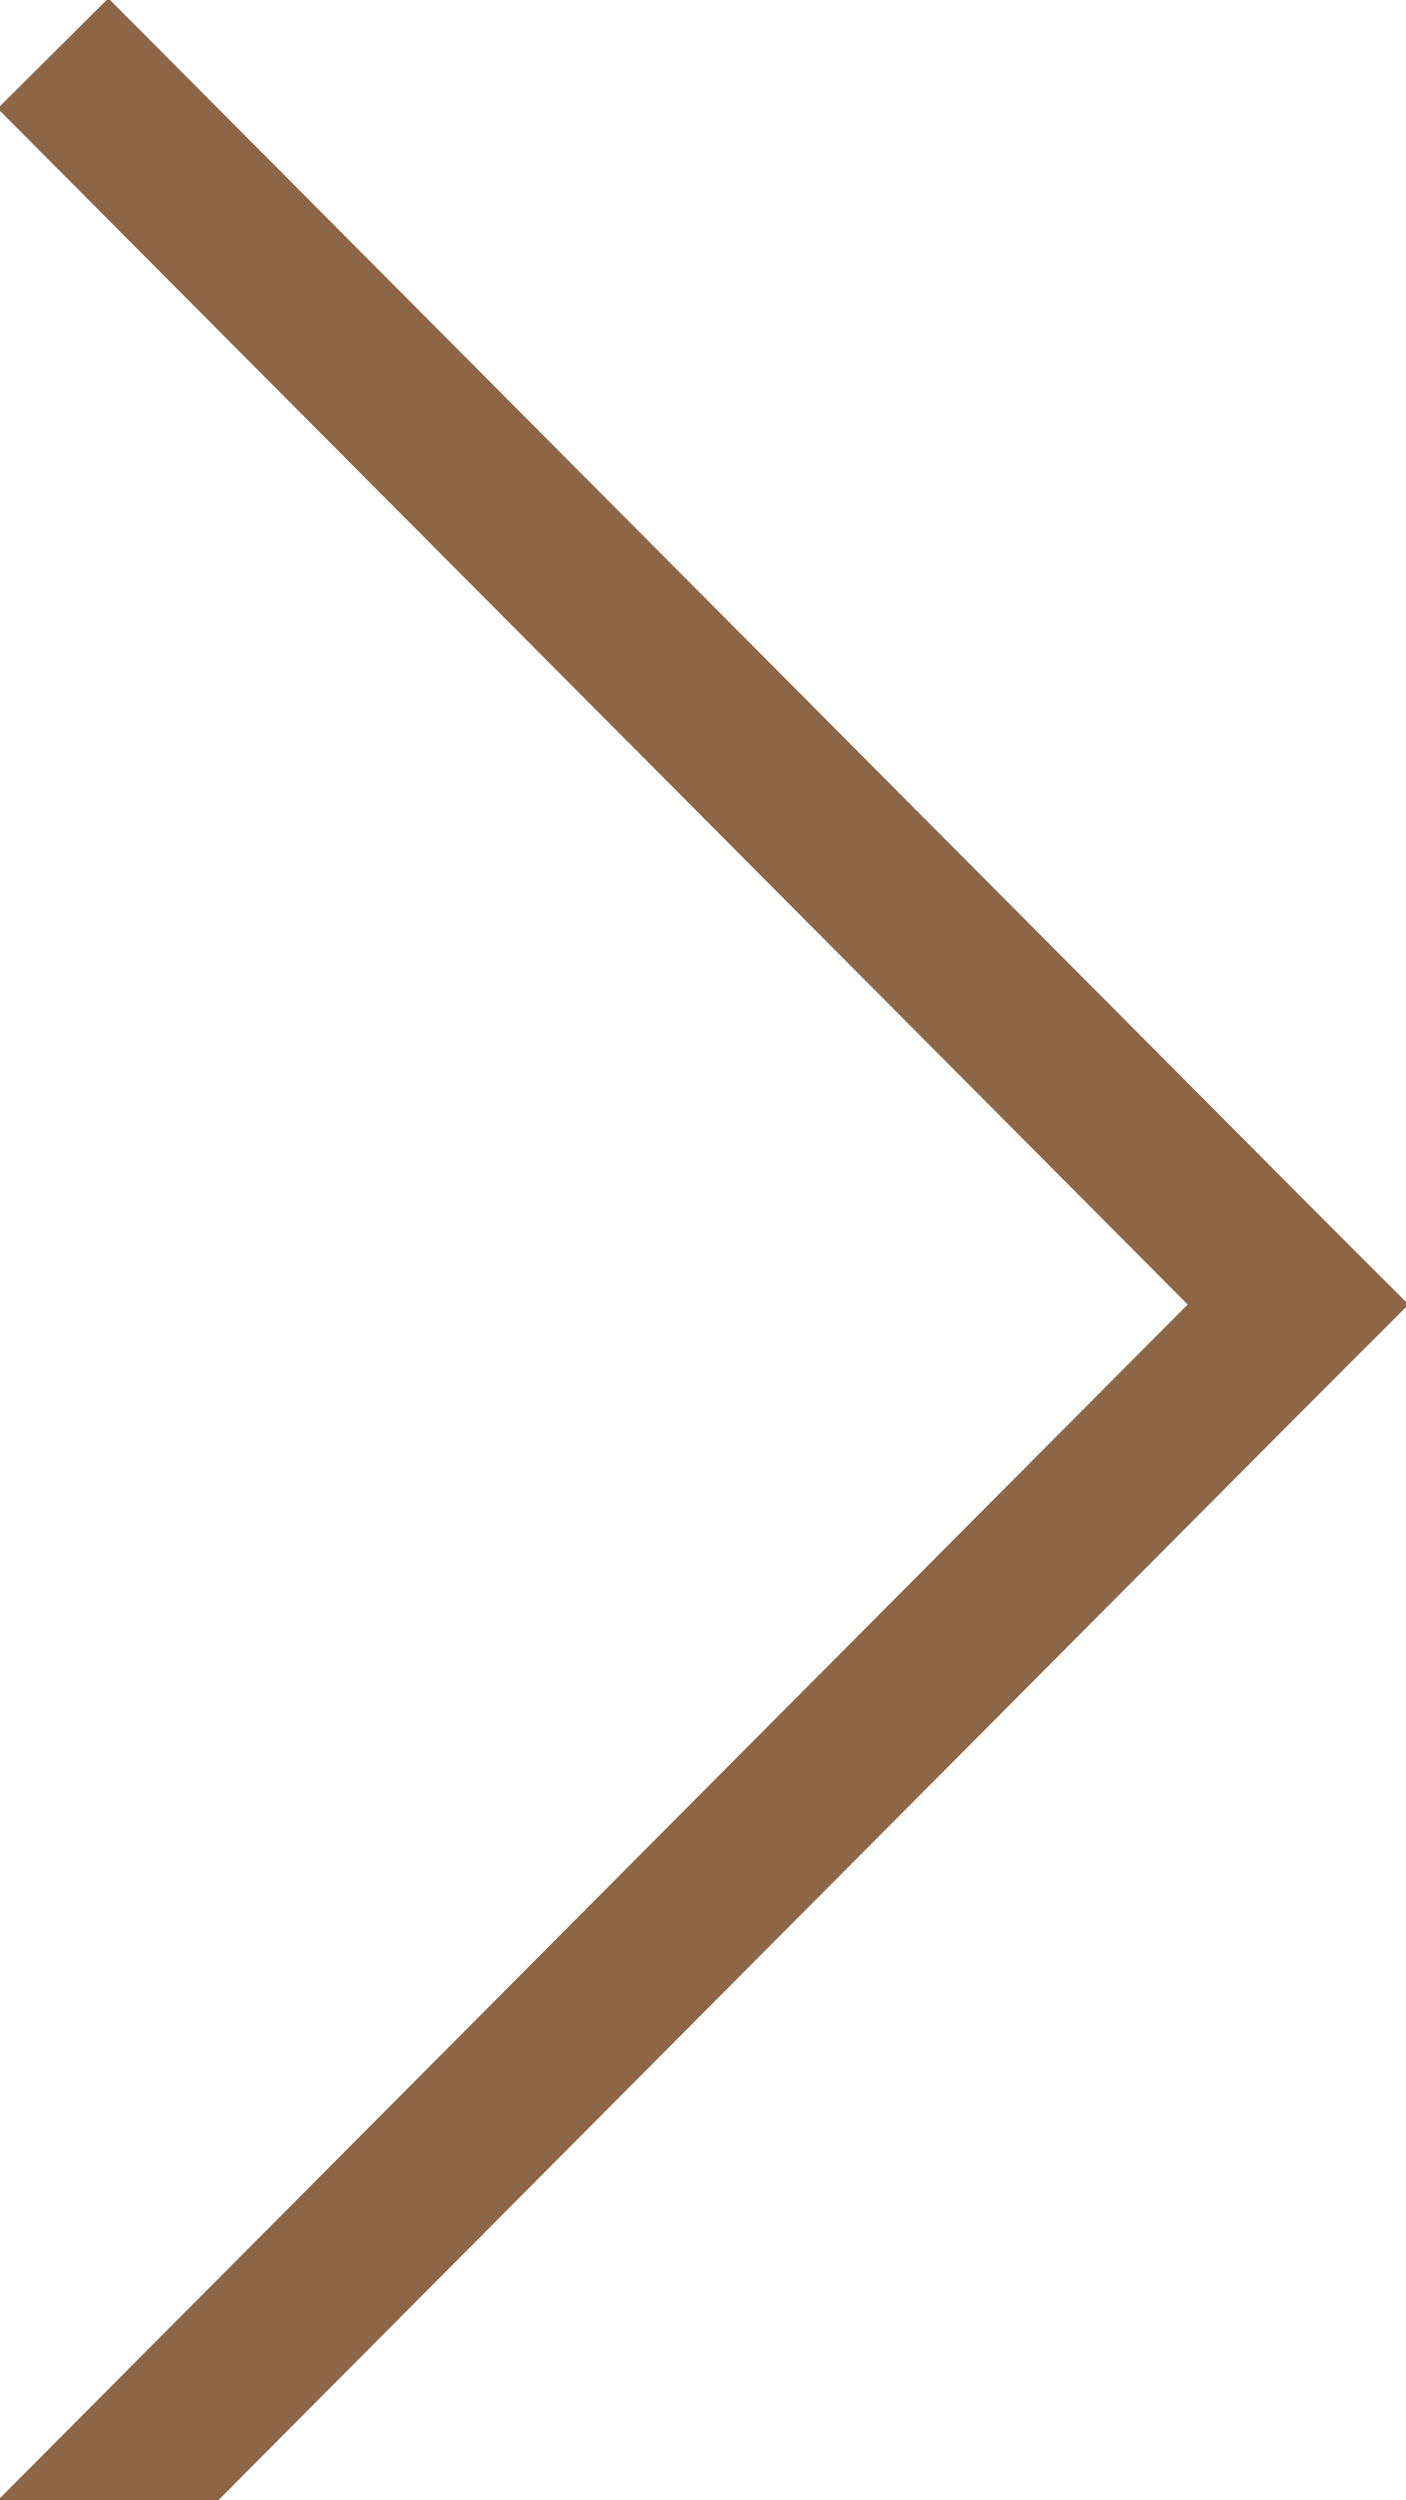 <?xml version="1.0" encoding="UTF-8" standalone="no"?>
<svg width="9px" height="16px" viewBox="0 0 9 16" version="1.1" xmlns="http://www.w3.org/2000/svg" xmlns:xlink="http://www.w3.org/1999/xlink" xmlns:sketch="http://www.bohemiancoding.com/sketch/ns">
    <!-- Generator: Sketch 3.4 (15575) - http://www.bohemiancoding.com/sketch -->
    <title>Forward Arrow </title>
    <desc>Created with Sketch.</desc>
    <defs></defs>
    <g id="Version-2" stroke="none" stroke-width="1" fill="none" fill-rule="evenodd" sketch:type="MSPage">
        <g id="Desktop-HD---White" sketch:type="MSArtboardGroup" transform="translate(-1096, -68)" stroke-linecap="square" stroke="#8D6647">
            <g id="New-Marketing-Demographics" sketch:type="MSLayerGroup" transform="translate(165, 56)">
                <g id="Date-Ranges" sketch:type="MSShapeGroup">
                    <g id="Forward-Arrow-" transform="translate(931, 12)">
                        <path d="M0.692,0.696 L8.308,8.348" id="Line"></path>
                        <path d="M8.308,8.348 L5.466,11.203 C3.875,12.802 0.692,16 0.692,16" id="Line"></path>
                    </g>
                </g>
            </g>
        </g>
    </g>
</svg>